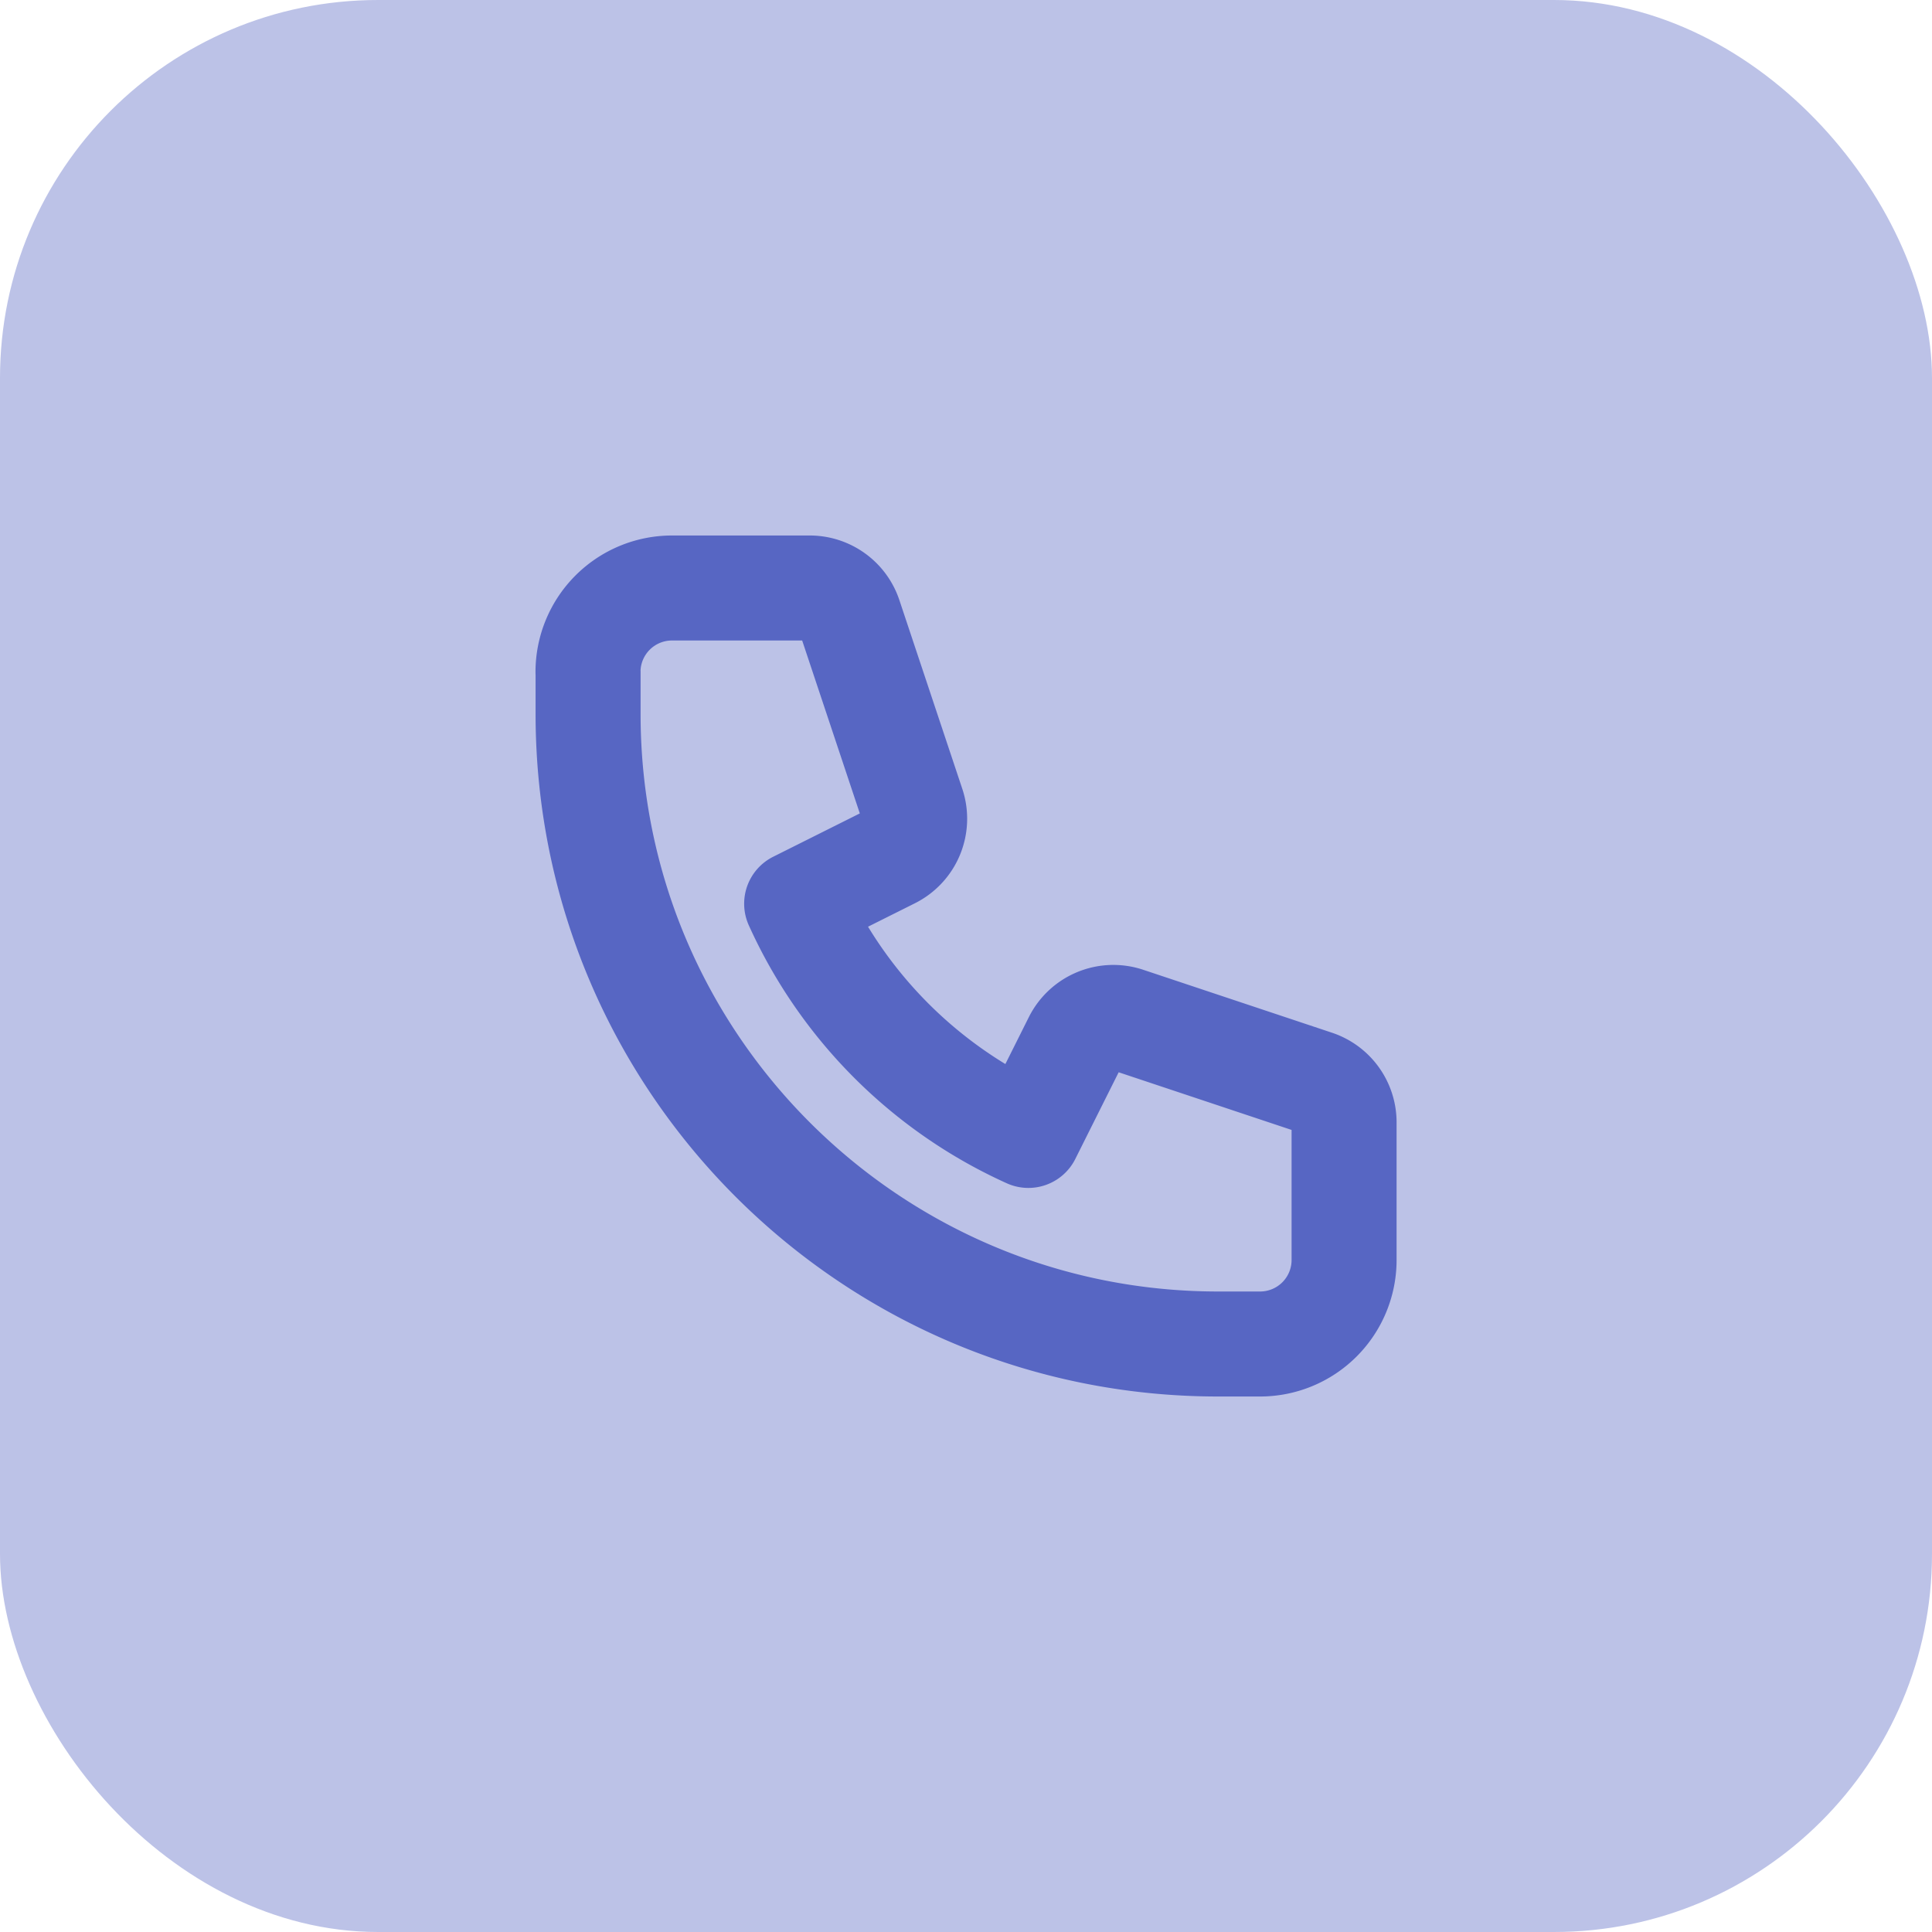 <svg xmlns="http://www.w3.org/2000/svg" width="46" height="46" fill="#bcc2e7" xmlns:v="https://vecta.io/nano"><rect width="46" height="46" rx="9"/><path d="M14 16a2 2 0 0 1 2-2h3.279a1 1 0 0 1 .949.684l1.498 4.493a1 1 0 0 1-.501 1.211l-2.257 1.129a11.04 11.04 0 0 0 5.517 5.517l1.129-2.257a1 1 0 0 1 1.211-.501l4.493 1.498a1 1 0 0 1 .684.949V30a2 2 0 0 1-2 2h-1c-8.284 0-15-6.716-15-15v-1z" stroke="#5766c3" stroke-width="2.5" stroke-linejoin="round"/></svg>